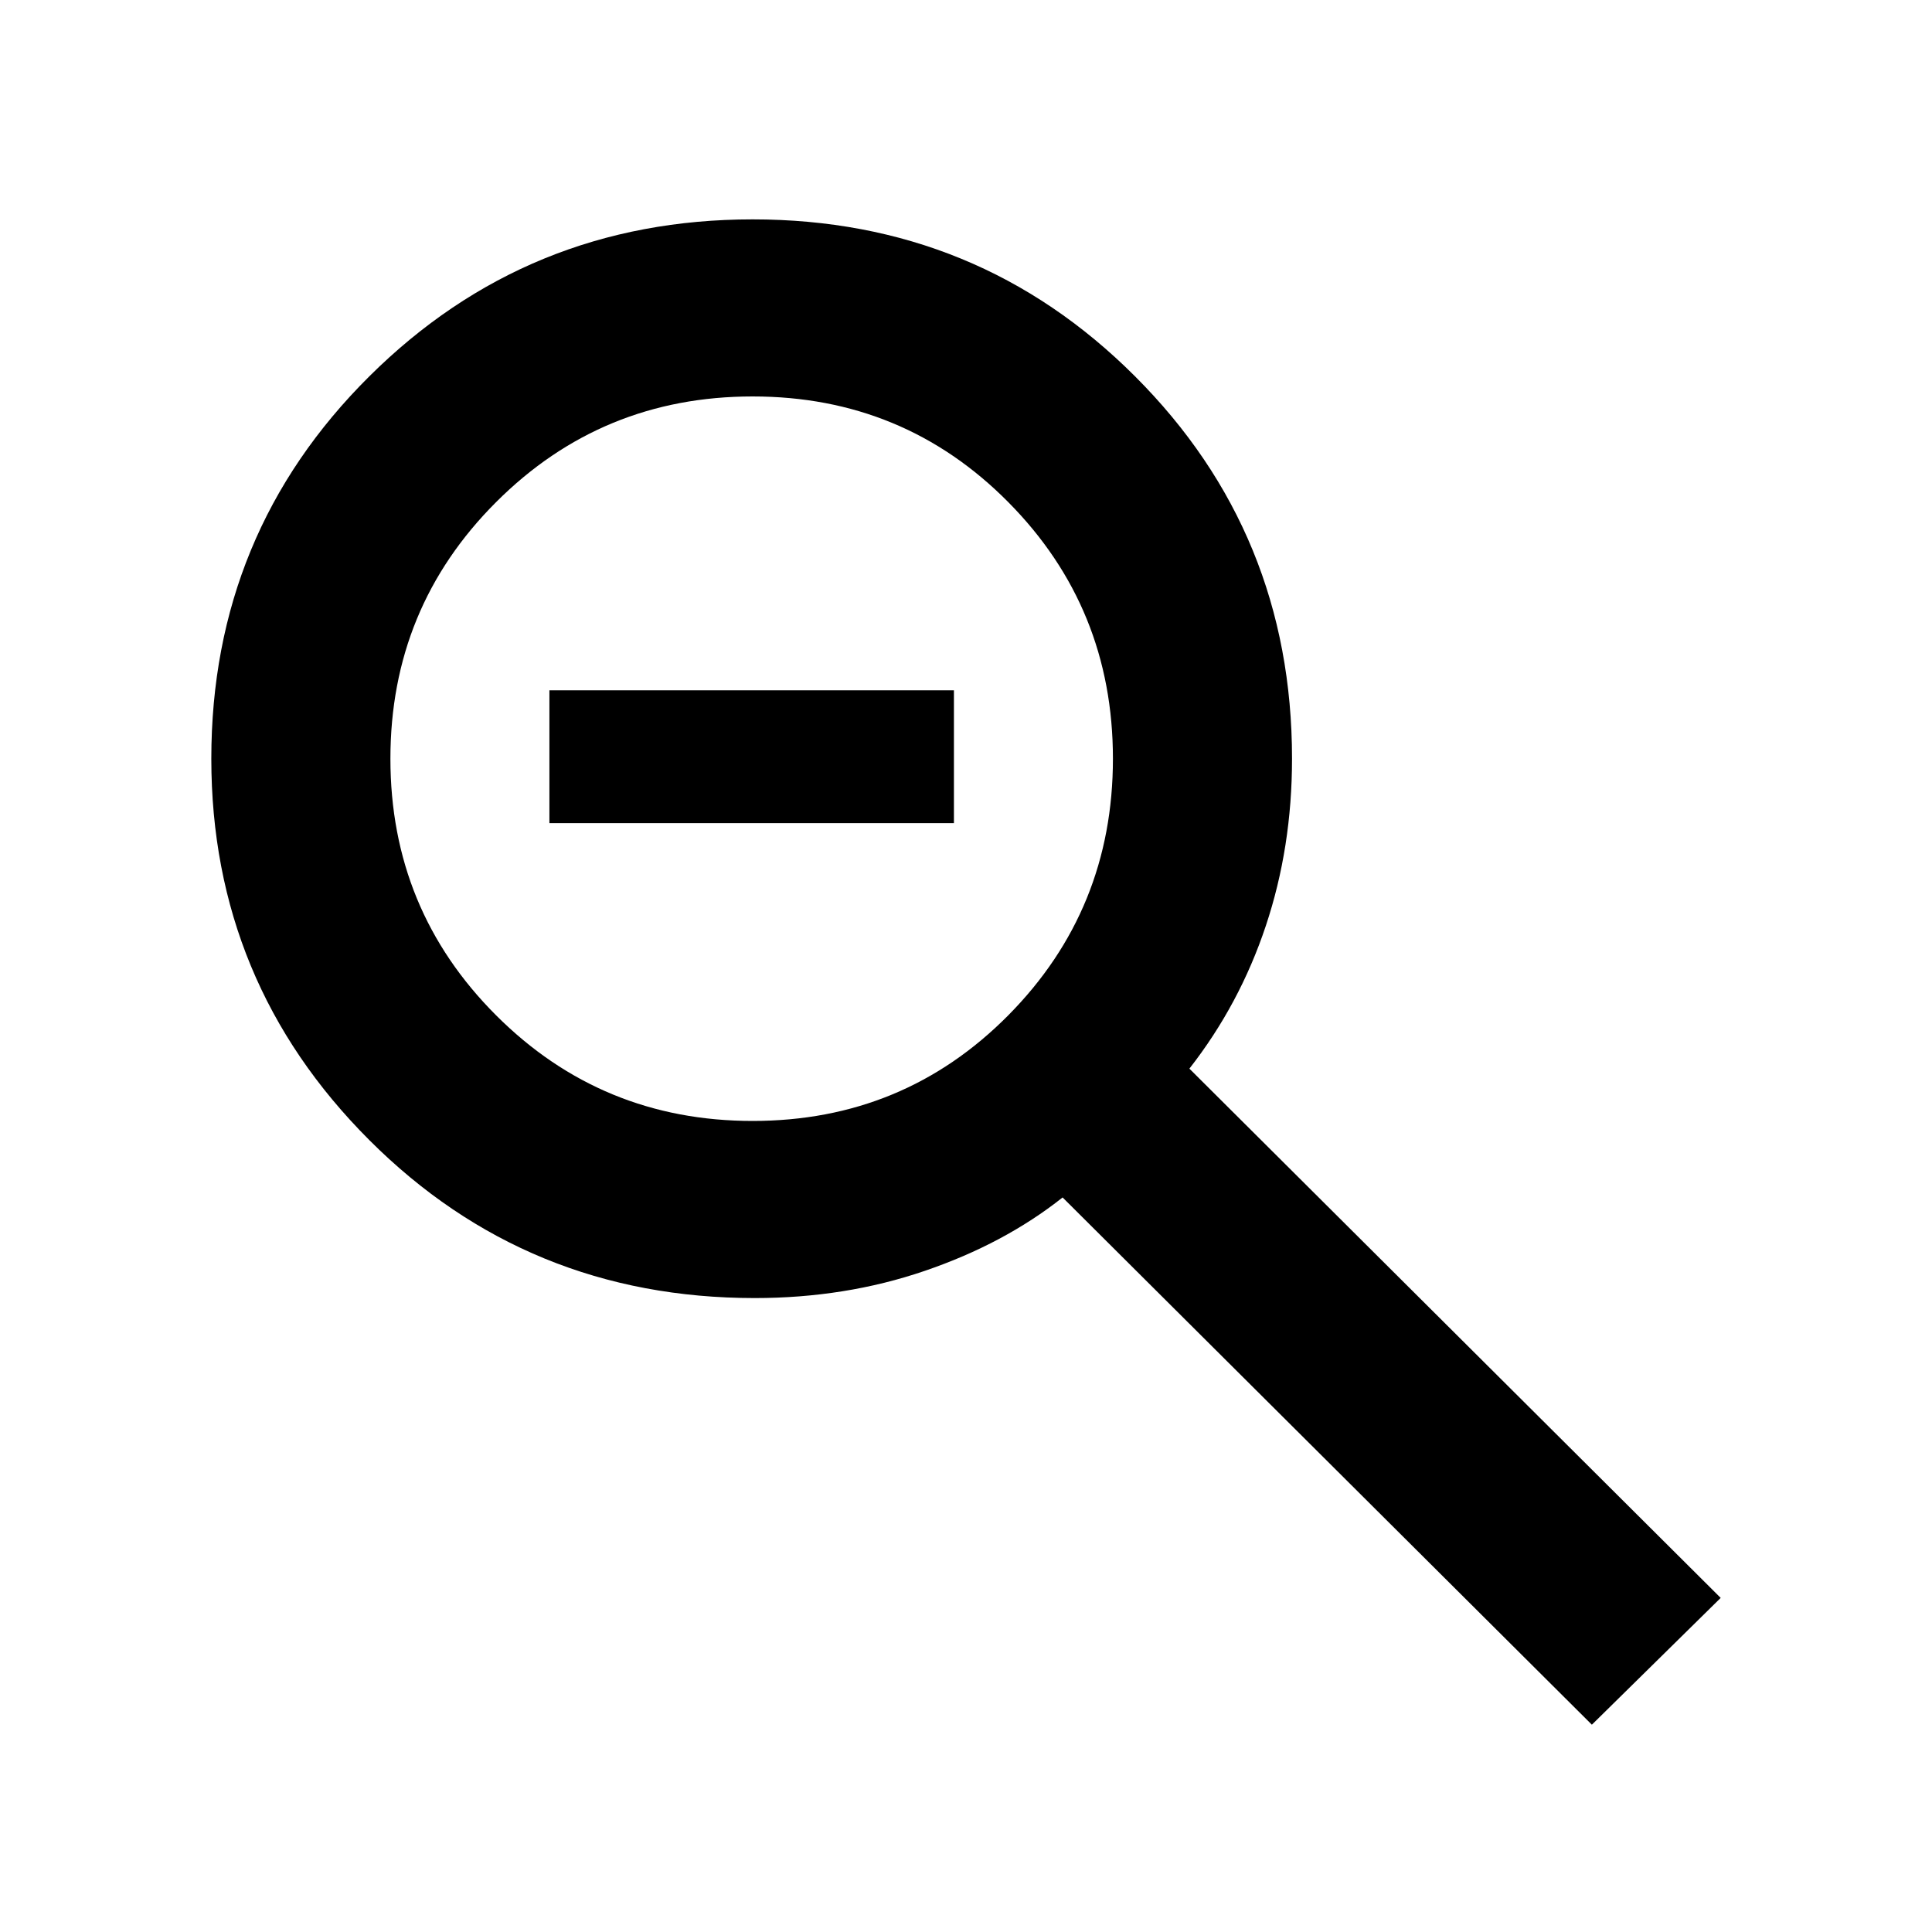 <svg xmlns="http://www.w3.org/2000/svg" height="40" width="40"><path d="M32.958 35.708 22 24.792q-1.208.958-2.854 1.52-1.646.563-3.521.563-4.708 0-7.979-3.271t-3.271-7.896q0-4.666 3.271-7.916t7.937-3.25q4.667 0 7.917 3.25t3.25 7.916q0 1.834-.542 3.459-.541 1.625-1.583 2.958l11 10.958Zm-17.375-12.5q3.125 0 5.292-2.187 2.167-2.188 2.167-5.313 0-3.125-2.167-5.312-2.167-2.188-5.292-2.188t-5.312 2.188q-2.188 2.187-2.188 5.312 0 3.125 2.188 5.313 2.187 2.187 5.312 2.187Zm-4.208-6.166v-2.75h8.375v2.75Z"/></svg>